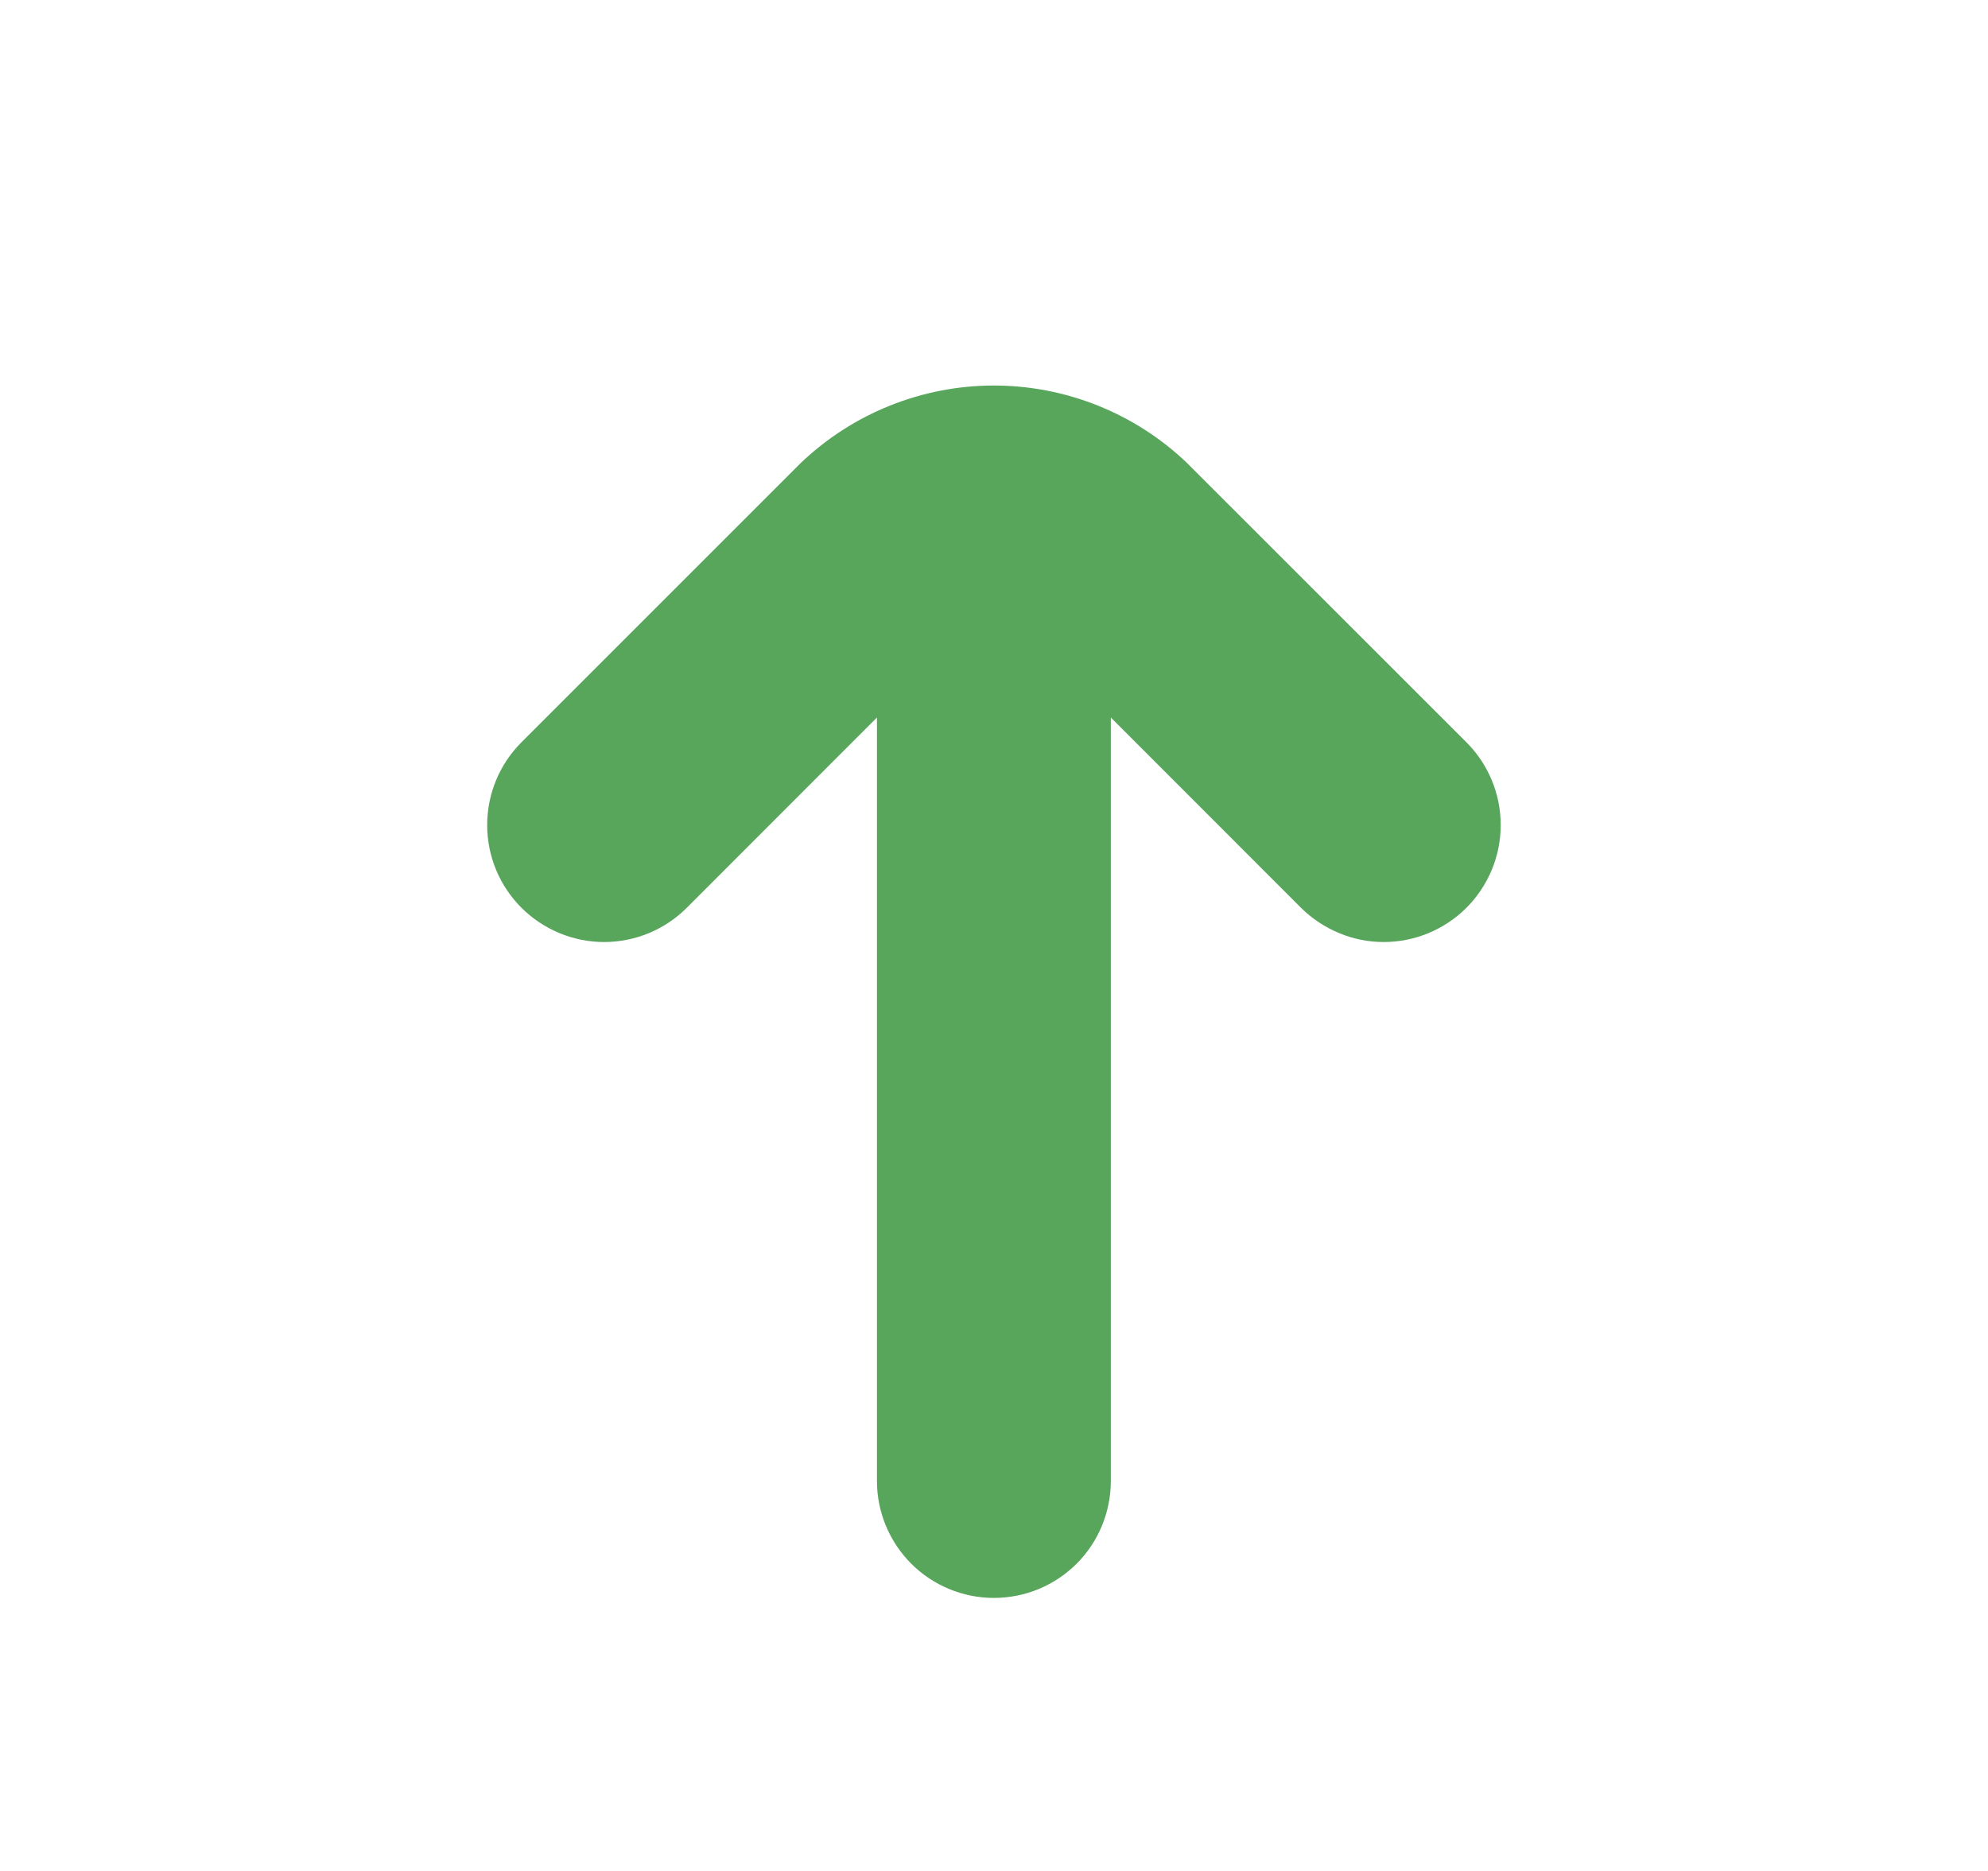 <svg width="17" height="16" viewBox="0 0 17 16" fill="none" xmlns="http://www.w3.org/2000/svg">
<path d="M12.54 6.348L10.149 3.958C9.705 3.534 9.114 3.297 8.499 3.297C7.885 3.297 7.294 3.534 6.849 3.958L4.459 6.348C4.271 6.536 4.166 6.79 4.166 7.056C4.166 7.321 4.271 7.575 4.459 7.763C4.647 7.95 4.901 8.056 5.166 8.056C5.432 8.056 5.686 7.95 5.873 7.763L7.499 6.136V12.665C7.499 12.93 7.605 13.185 7.792 13.372C7.98 13.56 8.234 13.665 8.499 13.665C8.765 13.665 9.019 13.56 9.207 13.372C9.394 13.185 9.499 12.93 9.499 12.665V6.136L11.125 7.763C11.218 7.855 11.329 7.929 11.45 7.979C11.571 8.03 11.701 8.056 11.832 8.056C11.964 8.056 12.094 8.03 12.215 7.98C12.337 7.929 12.447 7.856 12.54 7.763C12.633 7.67 12.706 7.56 12.757 7.438C12.807 7.317 12.833 7.187 12.833 7.056C12.833 6.924 12.807 6.794 12.757 6.673C12.707 6.552 12.633 6.441 12.54 6.348Z" fill="#58A55C"/>
</svg>

